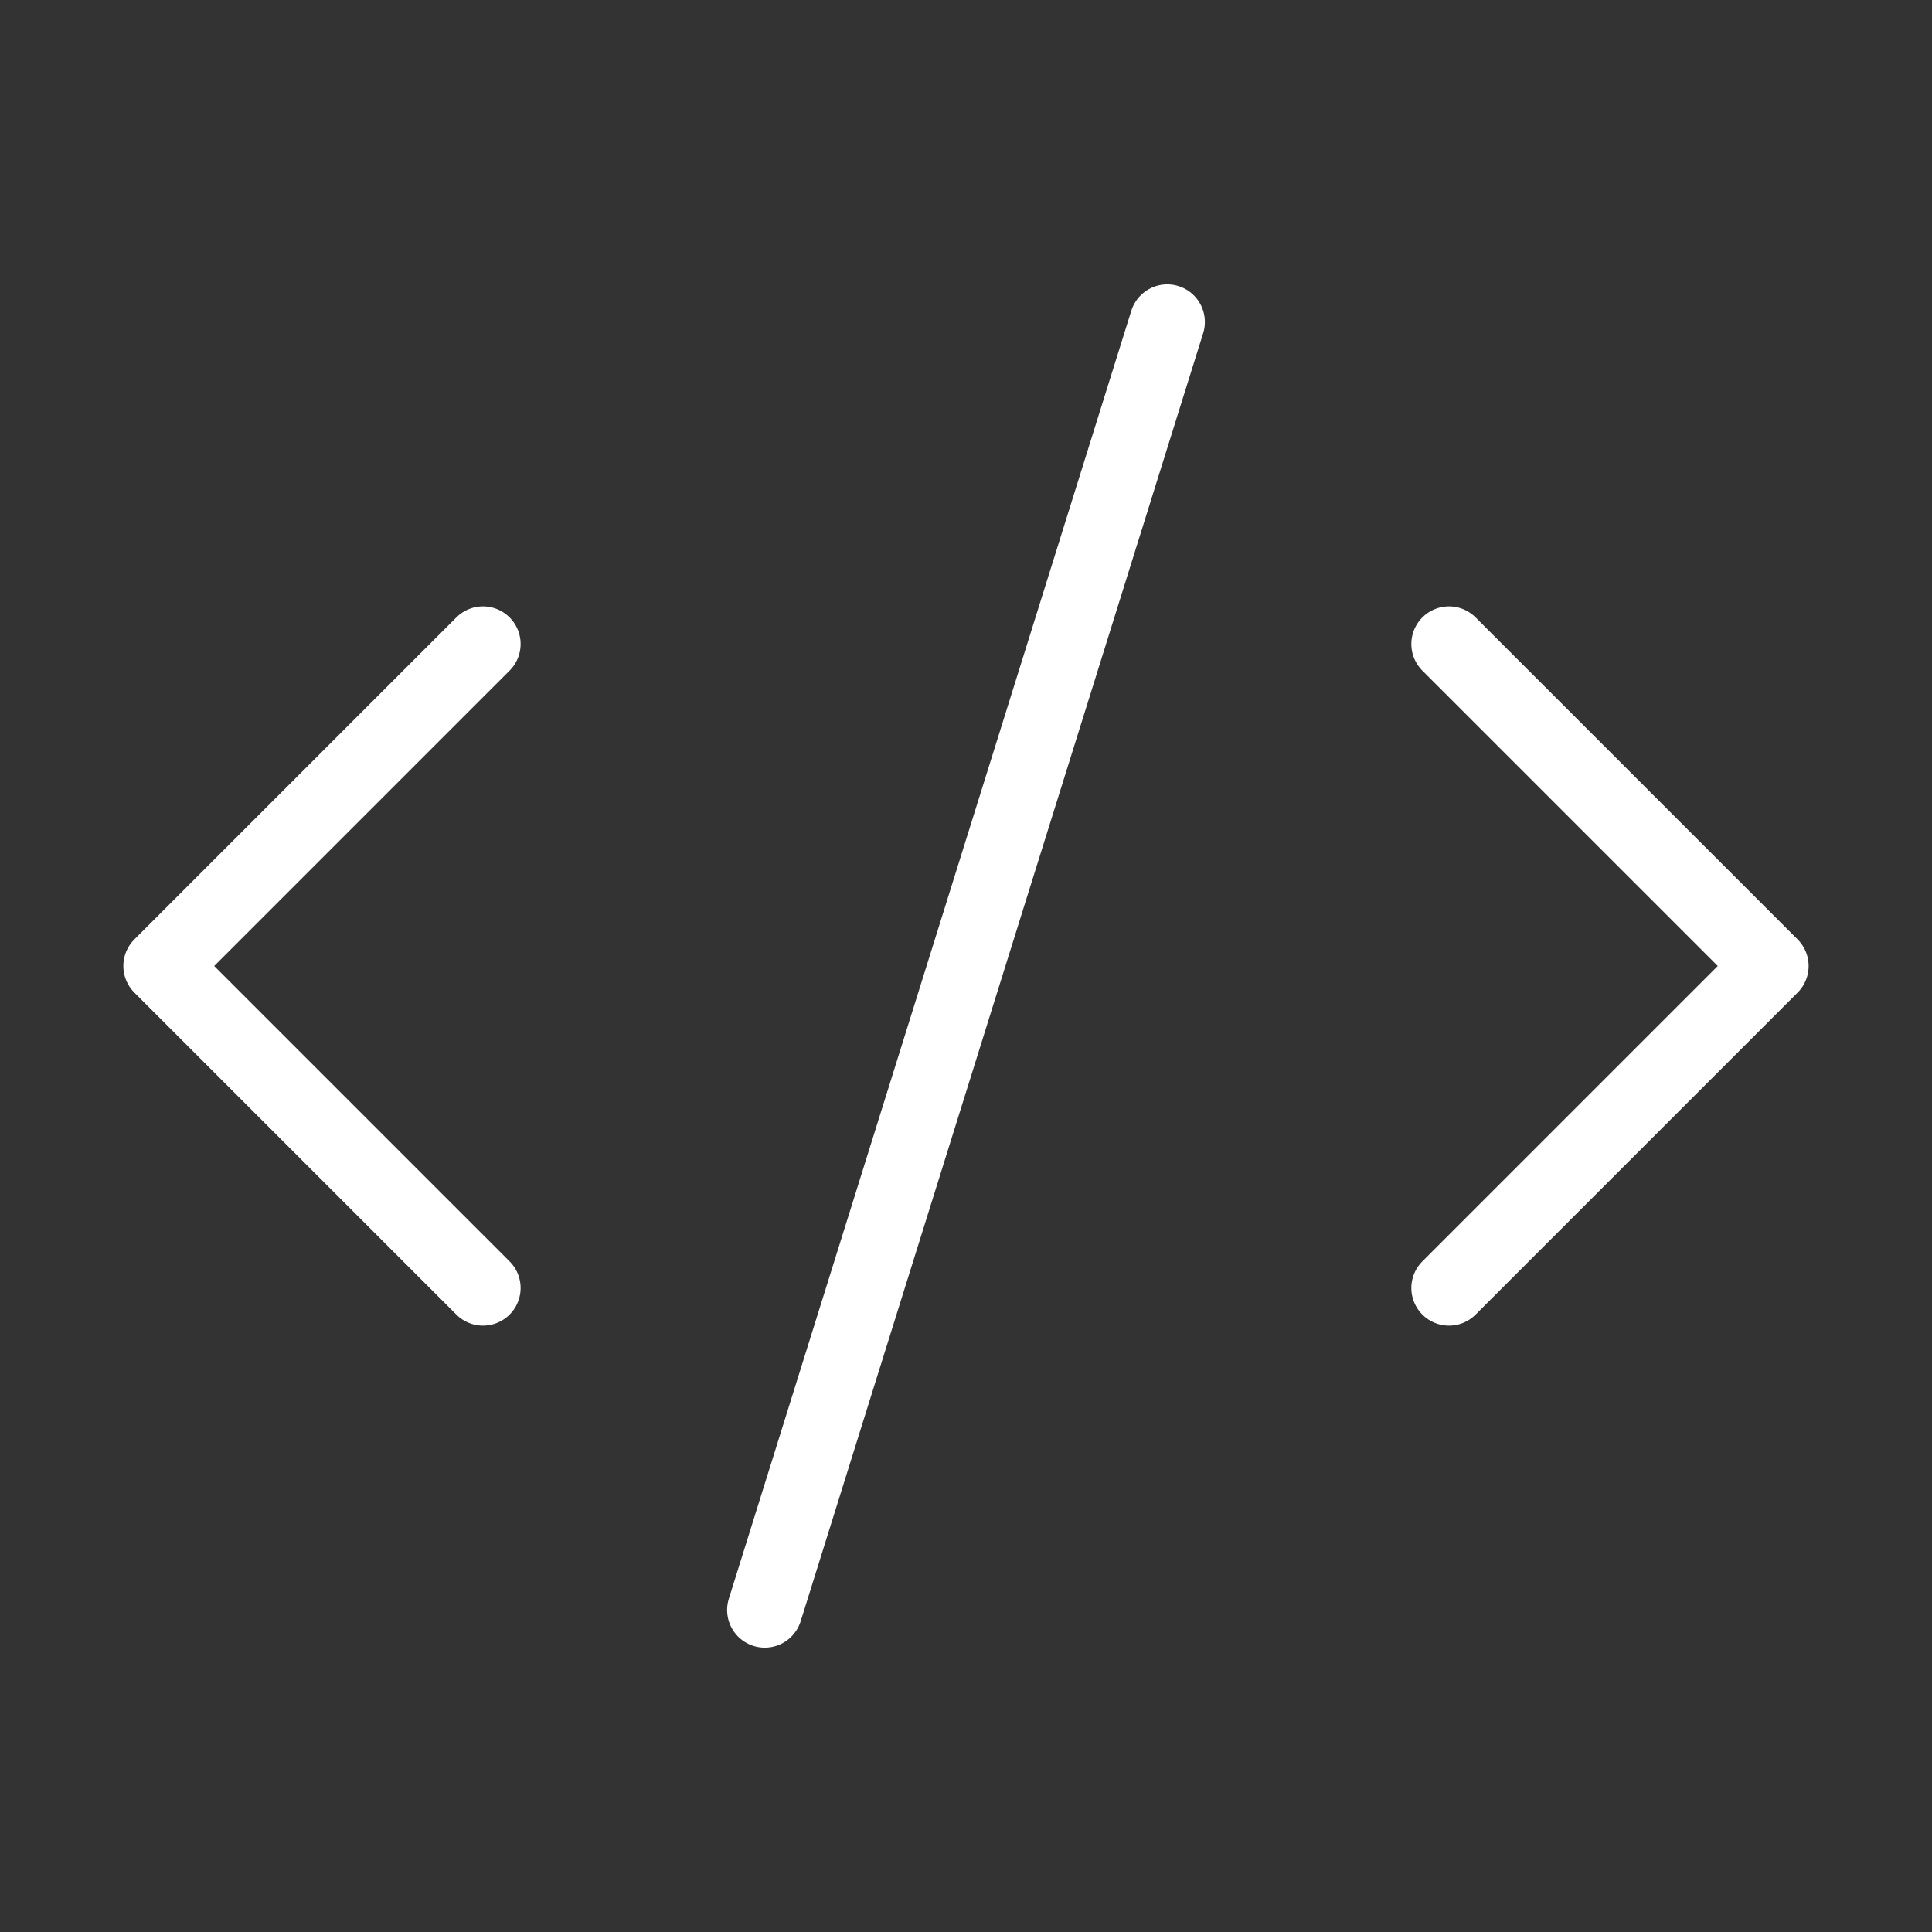 <svg width="77" height="77" viewBox="0 0 77 77" fill="none" xmlns="http://www.w3.org/2000/svg">
<rect x="0" y="0" width="77" height="77" fill="#333333" stroke="none"/>
<path d="M57.749 51.333L70.583 38.5L57.749 25.667M19.249 25.667L6.416 38.5L19.249 51.333M46.52 12.833L30.479 64.167" stroke="white" stroke-width="3" stroke-linecap="round" stroke-linejoin="round"/>
</svg>
